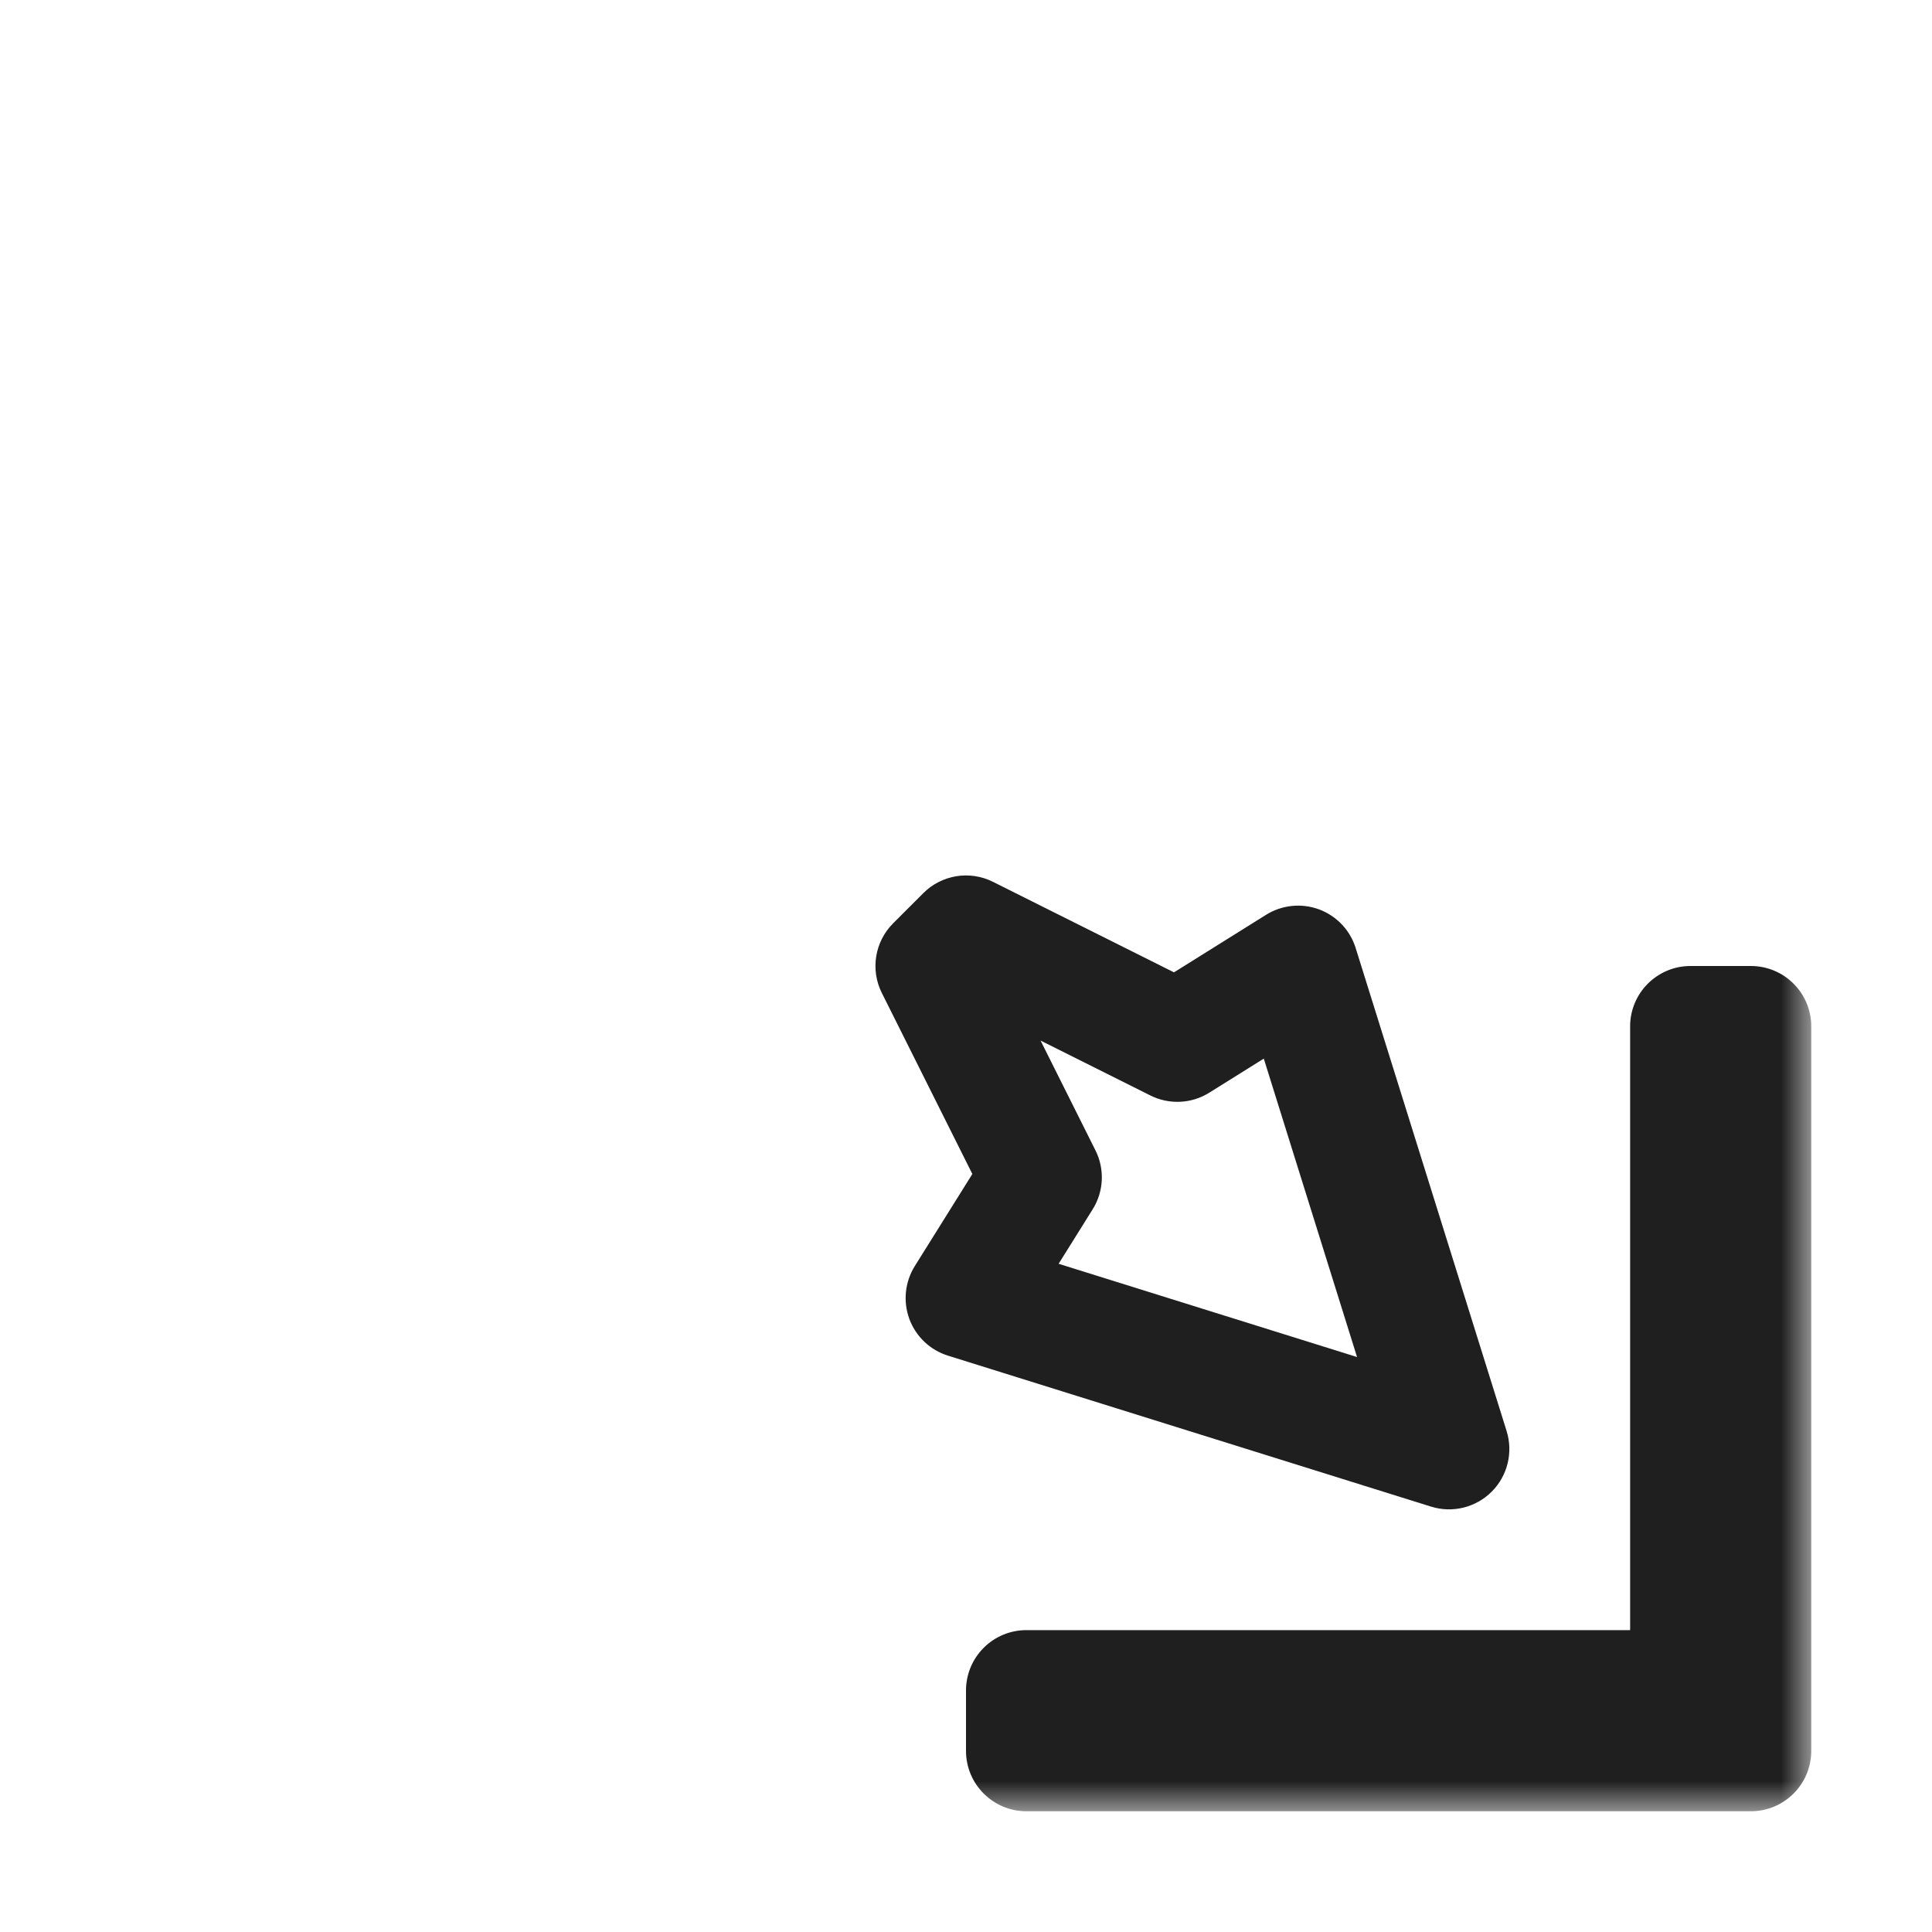 <svg width="32" height="32" viewBox="0 0 32 32" fill="none" xmlns="http://www.w3.org/2000/svg">
<g filter="url(#filter0_d_197_3596)">
<mask id="path-1-outside-1_197_3596" maskUnits="userSpaceOnUse" x="14" y="14" width="16" height="16" fill="black">
<rect fill="white" x="14" y="14" width="16" height="16"/>
<path fill-rule="evenodd" clip-rule="evenodd" d="M21.5 16L24 24L16 21.5L17.25 19.5L15.5 16L16 15.5L19.5 17.25L21.5 16ZM29 29L17 29V28L28 28L28 17H29L29 29Z"/>
</mask>
<path fill-rule="evenodd" clip-rule="evenodd" d="M21.5 16L24 24L16 21.5L17.25 19.5L15.5 16L16 15.5L19.5 17.25L21.5 16ZM29 29L17 29V28L28 28L28 17H29L29 29Z" fill="white"/>
<path d="M24 24L23.702 24.954C24.057 25.065 24.444 24.97 24.707 24.707C24.97 24.444 25.065 24.057 24.954 23.702L24 24ZM21.5 16L22.454 15.702C22.362 15.406 22.138 15.17 21.847 15.062C21.557 14.955 21.233 14.988 20.97 15.152L21.5 16ZM16 21.5L15.152 20.97C14.988 21.233 14.955 21.557 15.062 21.847C15.17 22.138 15.406 22.362 15.702 22.454L16 21.5ZM17.25 19.5L18.098 20.03C18.283 19.735 18.3 19.364 18.144 19.053L17.25 19.5ZM15.5 16L14.793 15.293C14.489 15.597 14.413 16.062 14.606 16.447L15.5 16ZM16 15.5L16.447 14.606C16.062 14.413 15.597 14.489 15.293 14.793L16 15.5ZM19.5 17.25L19.053 18.144C19.364 18.3 19.735 18.283 20.03 18.098L19.5 17.25ZM17 29H16C16 29.552 16.448 30 17 30L17 29ZM29 29L29 30C29.552 30 30 29.552 30 29L29 29ZM17 28L17 27C16.735 27 16.48 27.105 16.293 27.293C16.105 27.48 16 27.735 16 28H17ZM28 28L28 29C28.552 29 29 28.552 29 28L28 28ZM28 17V16C27.448 16 27 16.448 27 17L28 17ZM29 17L30 17C30 16.735 29.895 16.48 29.707 16.293C29.52 16.105 29.265 16 29 16V17ZM24.954 23.702L22.454 15.702L20.546 16.298L23.046 24.298L24.954 23.702ZM15.702 22.454L23.702 24.954L24.298 23.046L16.298 20.546L15.702 22.454ZM16.402 18.97L15.152 20.97L16.848 22.03L18.098 20.03L16.402 18.97ZM14.606 16.447L16.356 19.947L18.144 19.053L16.394 15.553L14.606 16.447ZM15.293 14.793L14.793 15.293L16.207 16.707L16.707 16.207L15.293 14.793ZM19.947 16.356L16.447 14.606L15.553 16.394L19.053 18.144L19.947 16.356ZM20.97 15.152L18.97 16.402L20.03 18.098L22.03 16.848L20.97 15.152ZM17 30L29 30L29 28L17 28L17 30ZM16 28V29H18V28H16ZM28 27L17 27L17 29L28 29L28 27ZM27 17L27 28L29 28L29 17L27 17ZM29 16H28V18H29V16ZM30 29L30 17L28 17L28 29L30 29Z" fill="#1F1F1F" mask="url(#path-1-outside-1_197_3596)"/>
</g>
<defs>
<filter id="filter0_d_197_3596" x="-2" y="-2" width="36" height="36" filterUnits="userSpaceOnUse" color-interpolation-filters="sRGB">
<feFlood flood-opacity="0" result="BackgroundImageFix"/>
<feColorMatrix in="SourceAlpha" type="matrix" values="0 0 0 0 0 0 0 0 0 0 0 0 0 0 0 0 0 0 127 0" result="hardAlpha"/>
<feOffset/>
<feGaussianBlur stdDeviation="1"/>
<feColorMatrix type="matrix" values="0 0 0 0 0 0 0 0 0 0 0 0 0 0 0 0 0 0 0.2 0"/>
<feBlend mode="normal" in2="BackgroundImageFix" result="effect1_dropShadow_197_3596"/>
<feBlend mode="normal" in="SourceGraphic" in2="effect1_dropShadow_197_3596" result="shape"/>
</filter>
</defs>
</svg>
